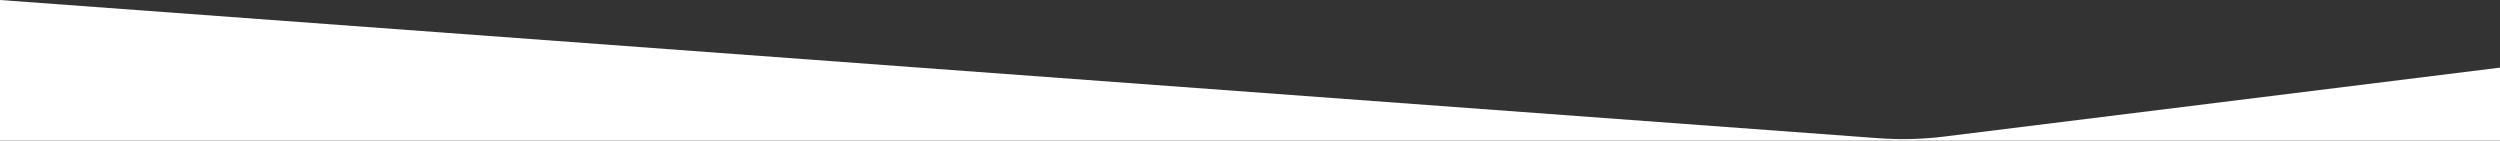 <svg width="1920" height="108" viewBox="0 0 1920 108" fill="none" xmlns="http://www.w3.org/2000/svg">
<rect x="0" y="0" width="1920" height="108" fill="#333333" stroke="none"/>
<path d="M0 0L1442.69 106.138C1459.52 107.376 1476.44 106.954 1493.18 104.876L1920 51.935V108H0V0Z" fill="white"/>
</svg>
